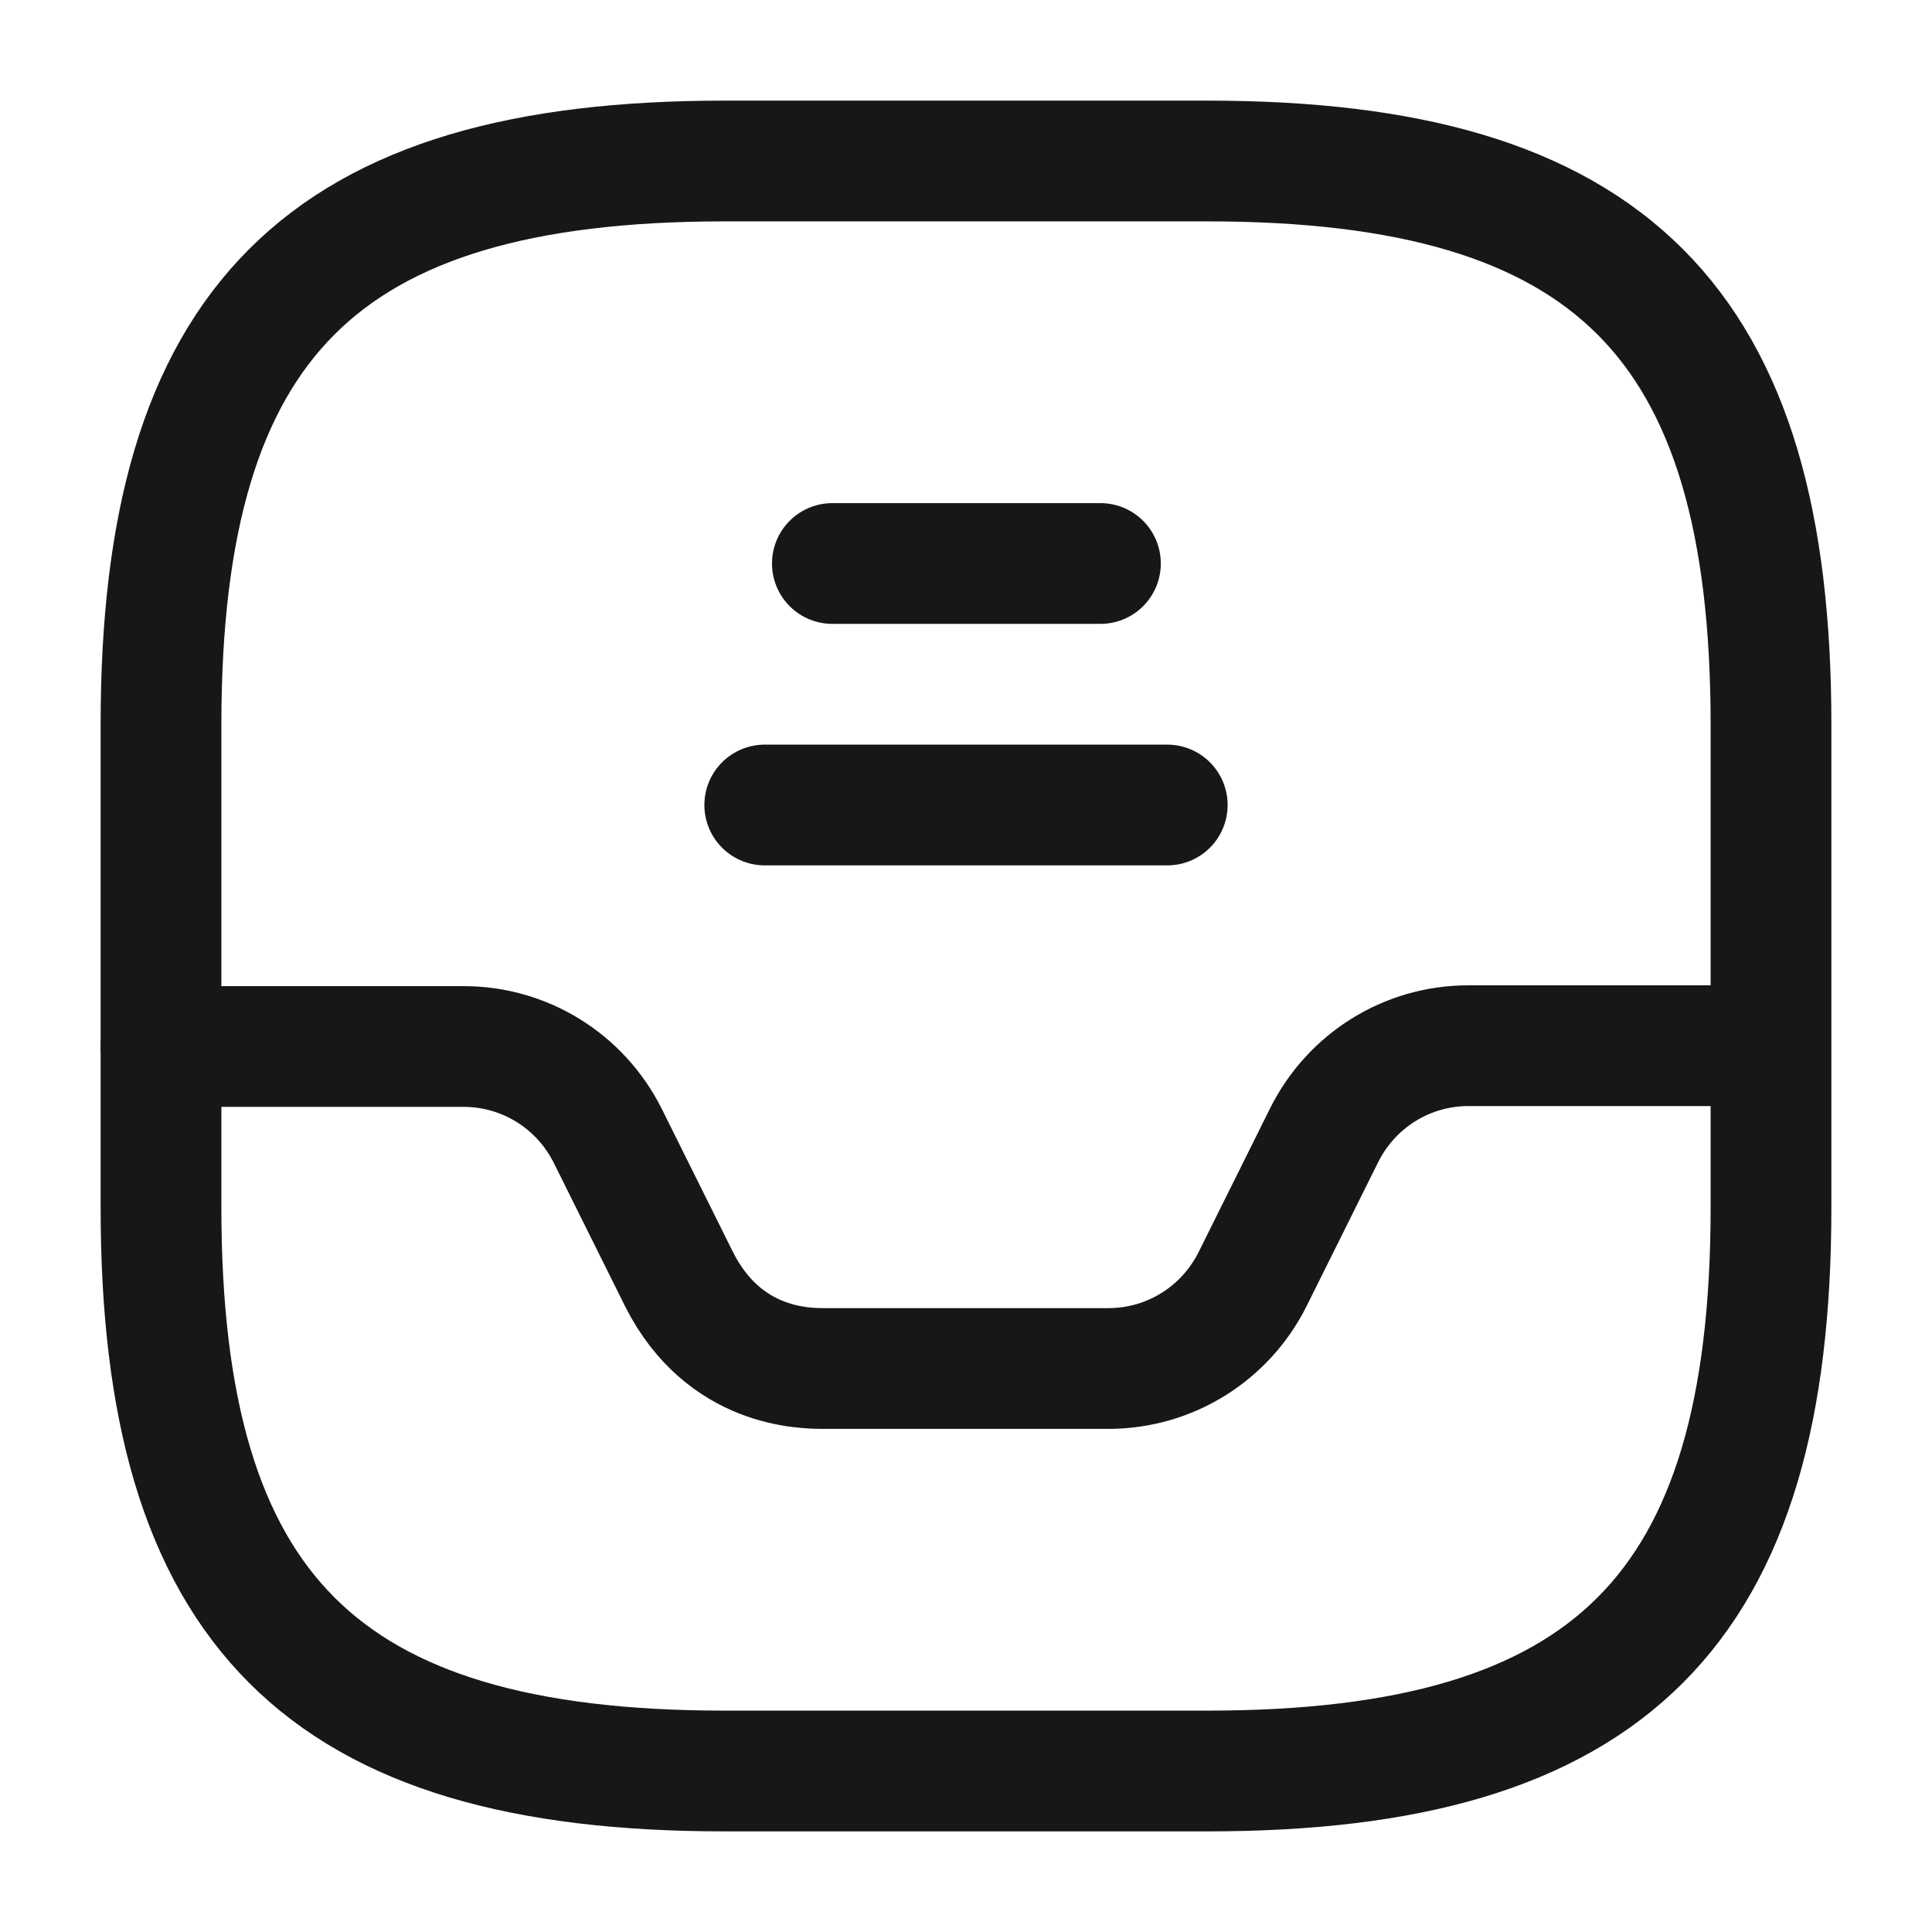 <svg width="24" height="24" viewBox="0 0 24 24" fill="none" xmlns="http://www.w3.org/2000/svg">
<path d="M9 22H15C20 22 22 20 22 15V9C22 4 20 2 15 2H9C4 2 2 4 2 9V15C2 20 4 22 9 22Z" stroke="#171717" stroke-width="1.5" stroke-linecap="round" stroke-linejoin="round"/>
<path d="M2 13H5.76C6.52 13 7.21 13.43 7.55 14.11L8.44 15.9C9 17 10 17 10.24 17H13.77C14.53 17 15.22 16.57 15.56 15.89L16.45 14.1C16.79 13.42 17.48 12.99 18.24 12.99H21.98" stroke="#171717" stroke-width="1.5" stroke-linecap="round" stroke-linejoin="round"/>
<path d="M10.34 7H13.67" stroke="#171717" stroke-width="1.5" stroke-linecap="round" stroke-linejoin="round"/>
<path d="M9.5 10H14.5" stroke="#171717" stroke-width="1.5" stroke-linecap="round" stroke-linejoin="round"/>
</svg>
